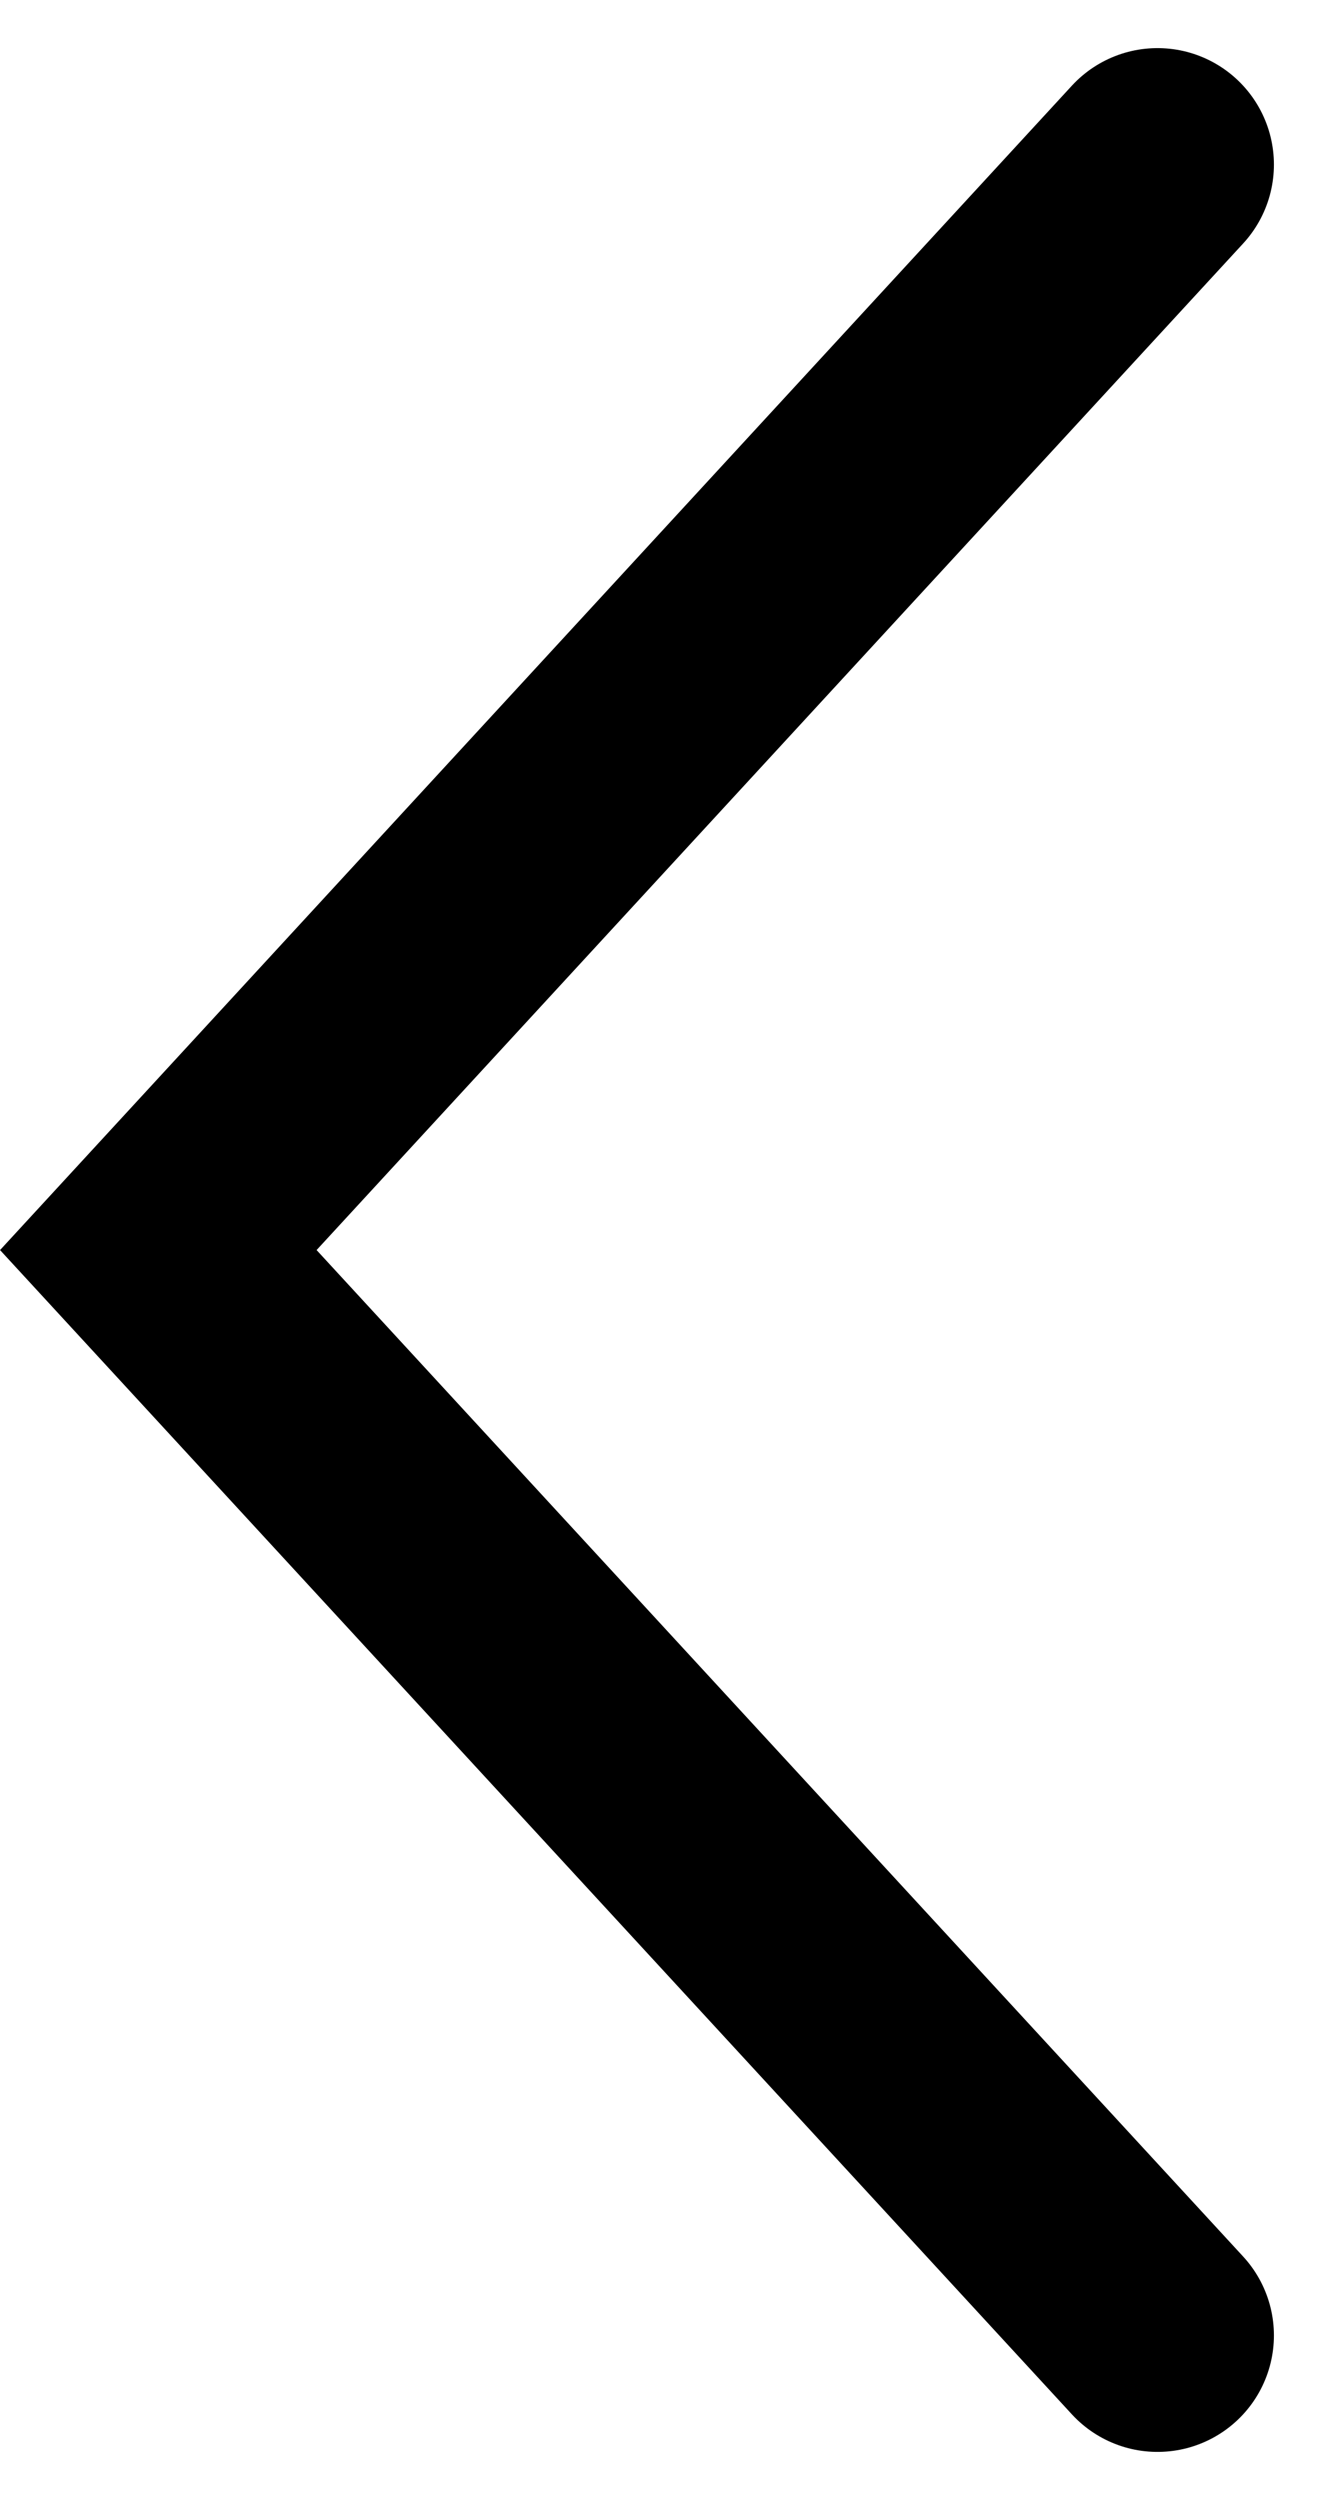 <svg xmlns="http://www.w3.org/2000/svg" width="11.356" height="21.463" viewBox="0 0 11.356 21.463" stroke="currentColor">
    <path d="m0 0-8.583 9.319L0 18.637" transform="translate(9.943 1.413)" style="fill:none;stroke-linecap:round;stroke-width:2px"/>
</svg>
